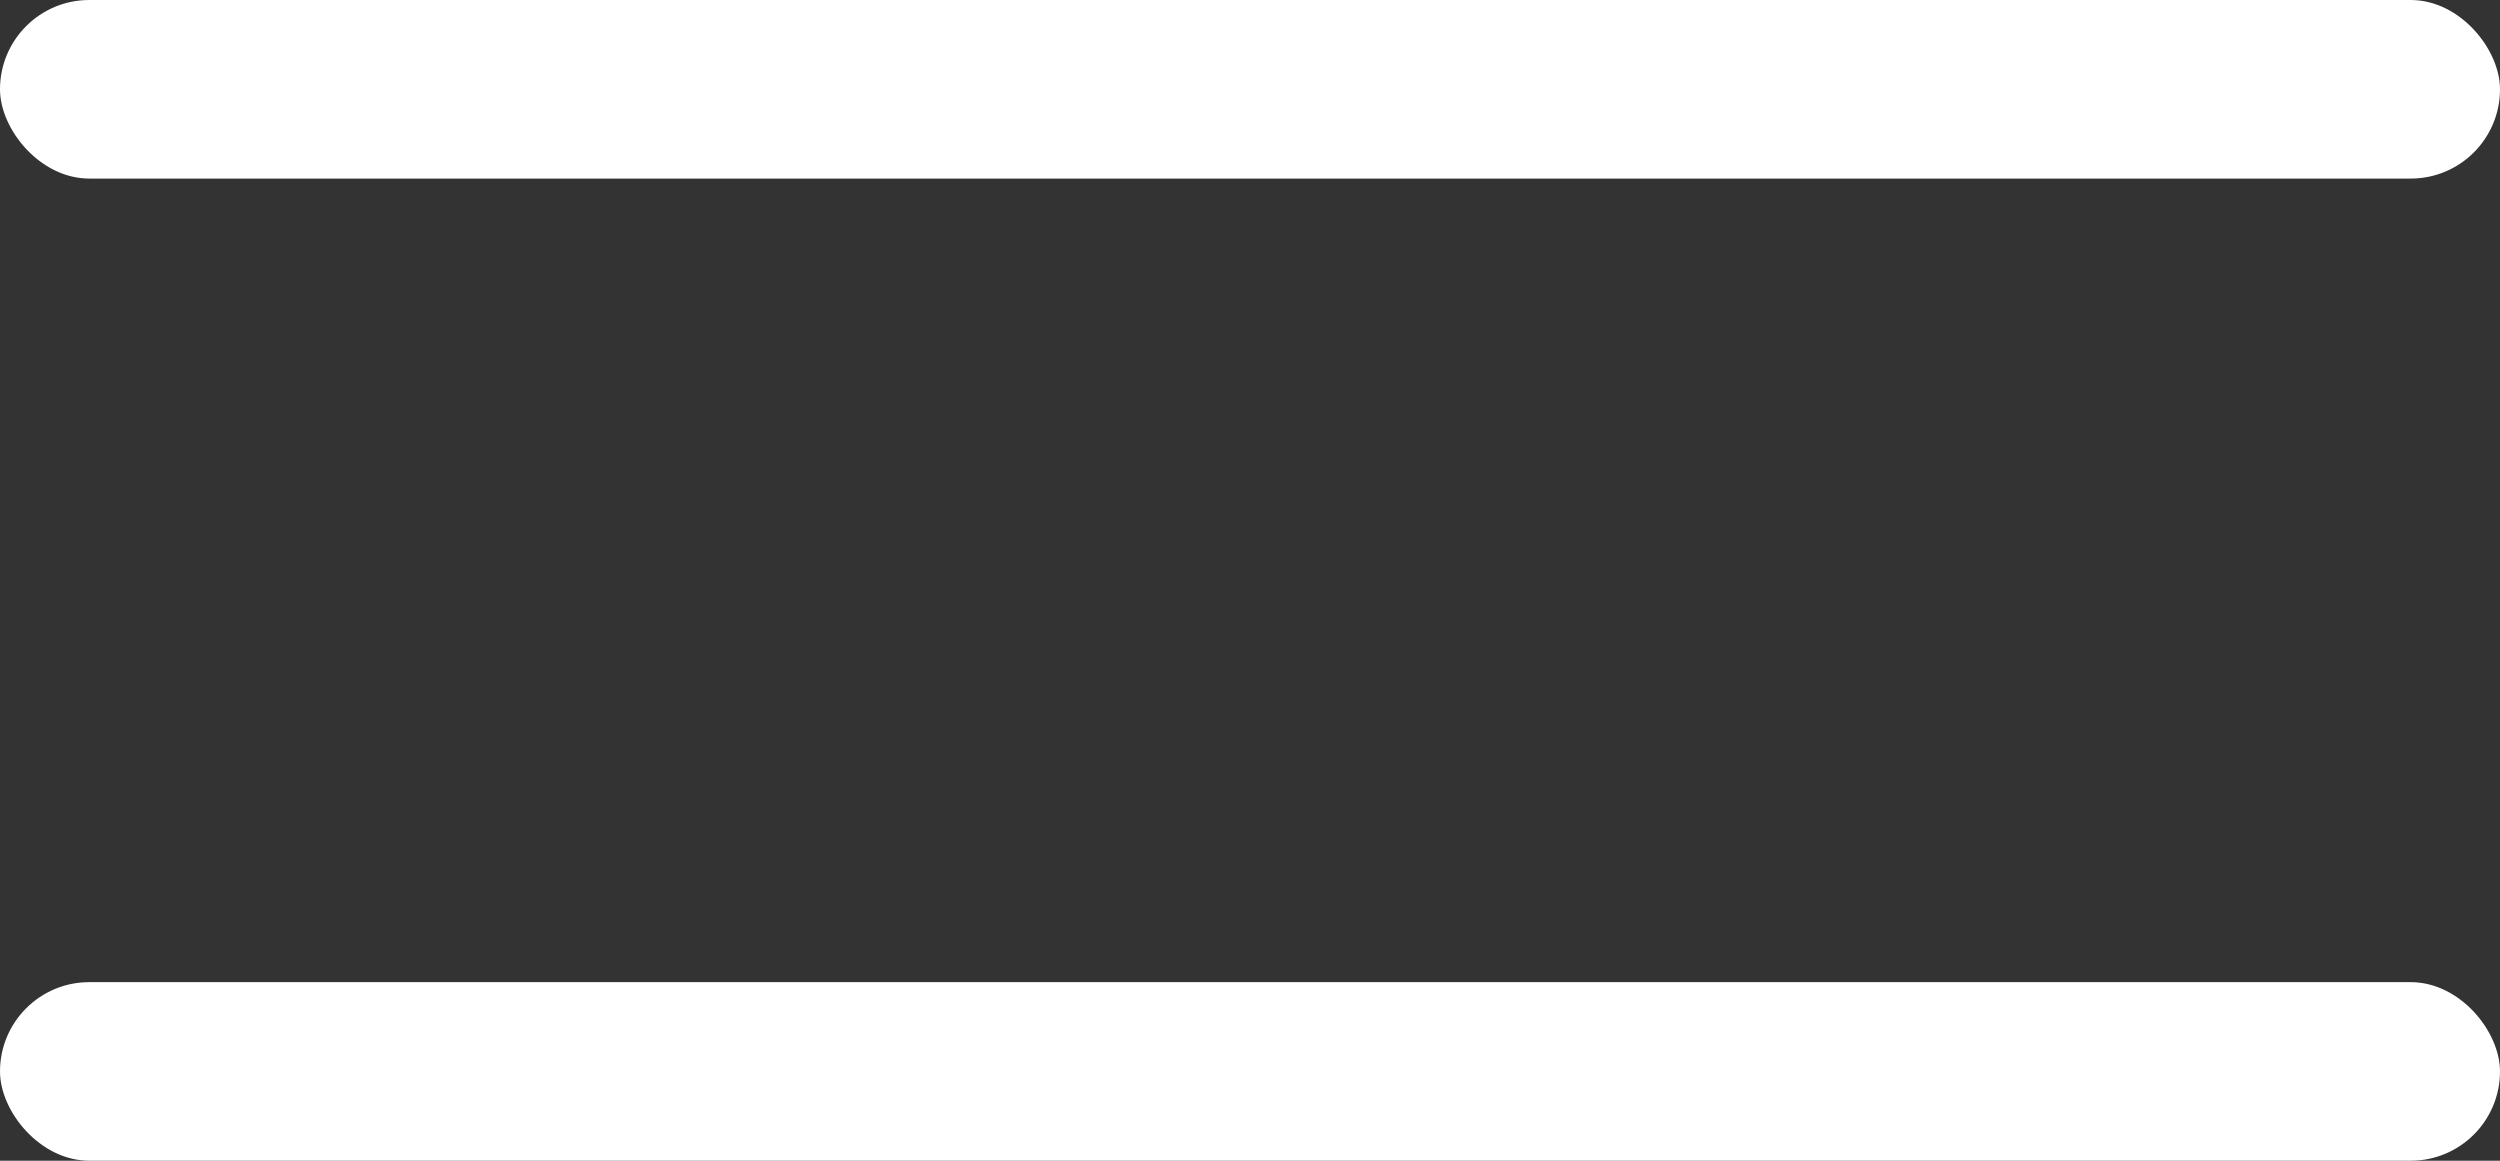 <svg width="28" height="13" viewBox="0 0 28 13" fill="none" xmlns="http://www.w3.org/2000/svg">
<rect x="0" y="0" width="28" height="13" fill="#333333" stroke="none"/>
<rect width="28" height="2" rx="1" fill="white"/>
<rect y="11" width="28" height="2" rx="1" fill="white"/>
</svg>
